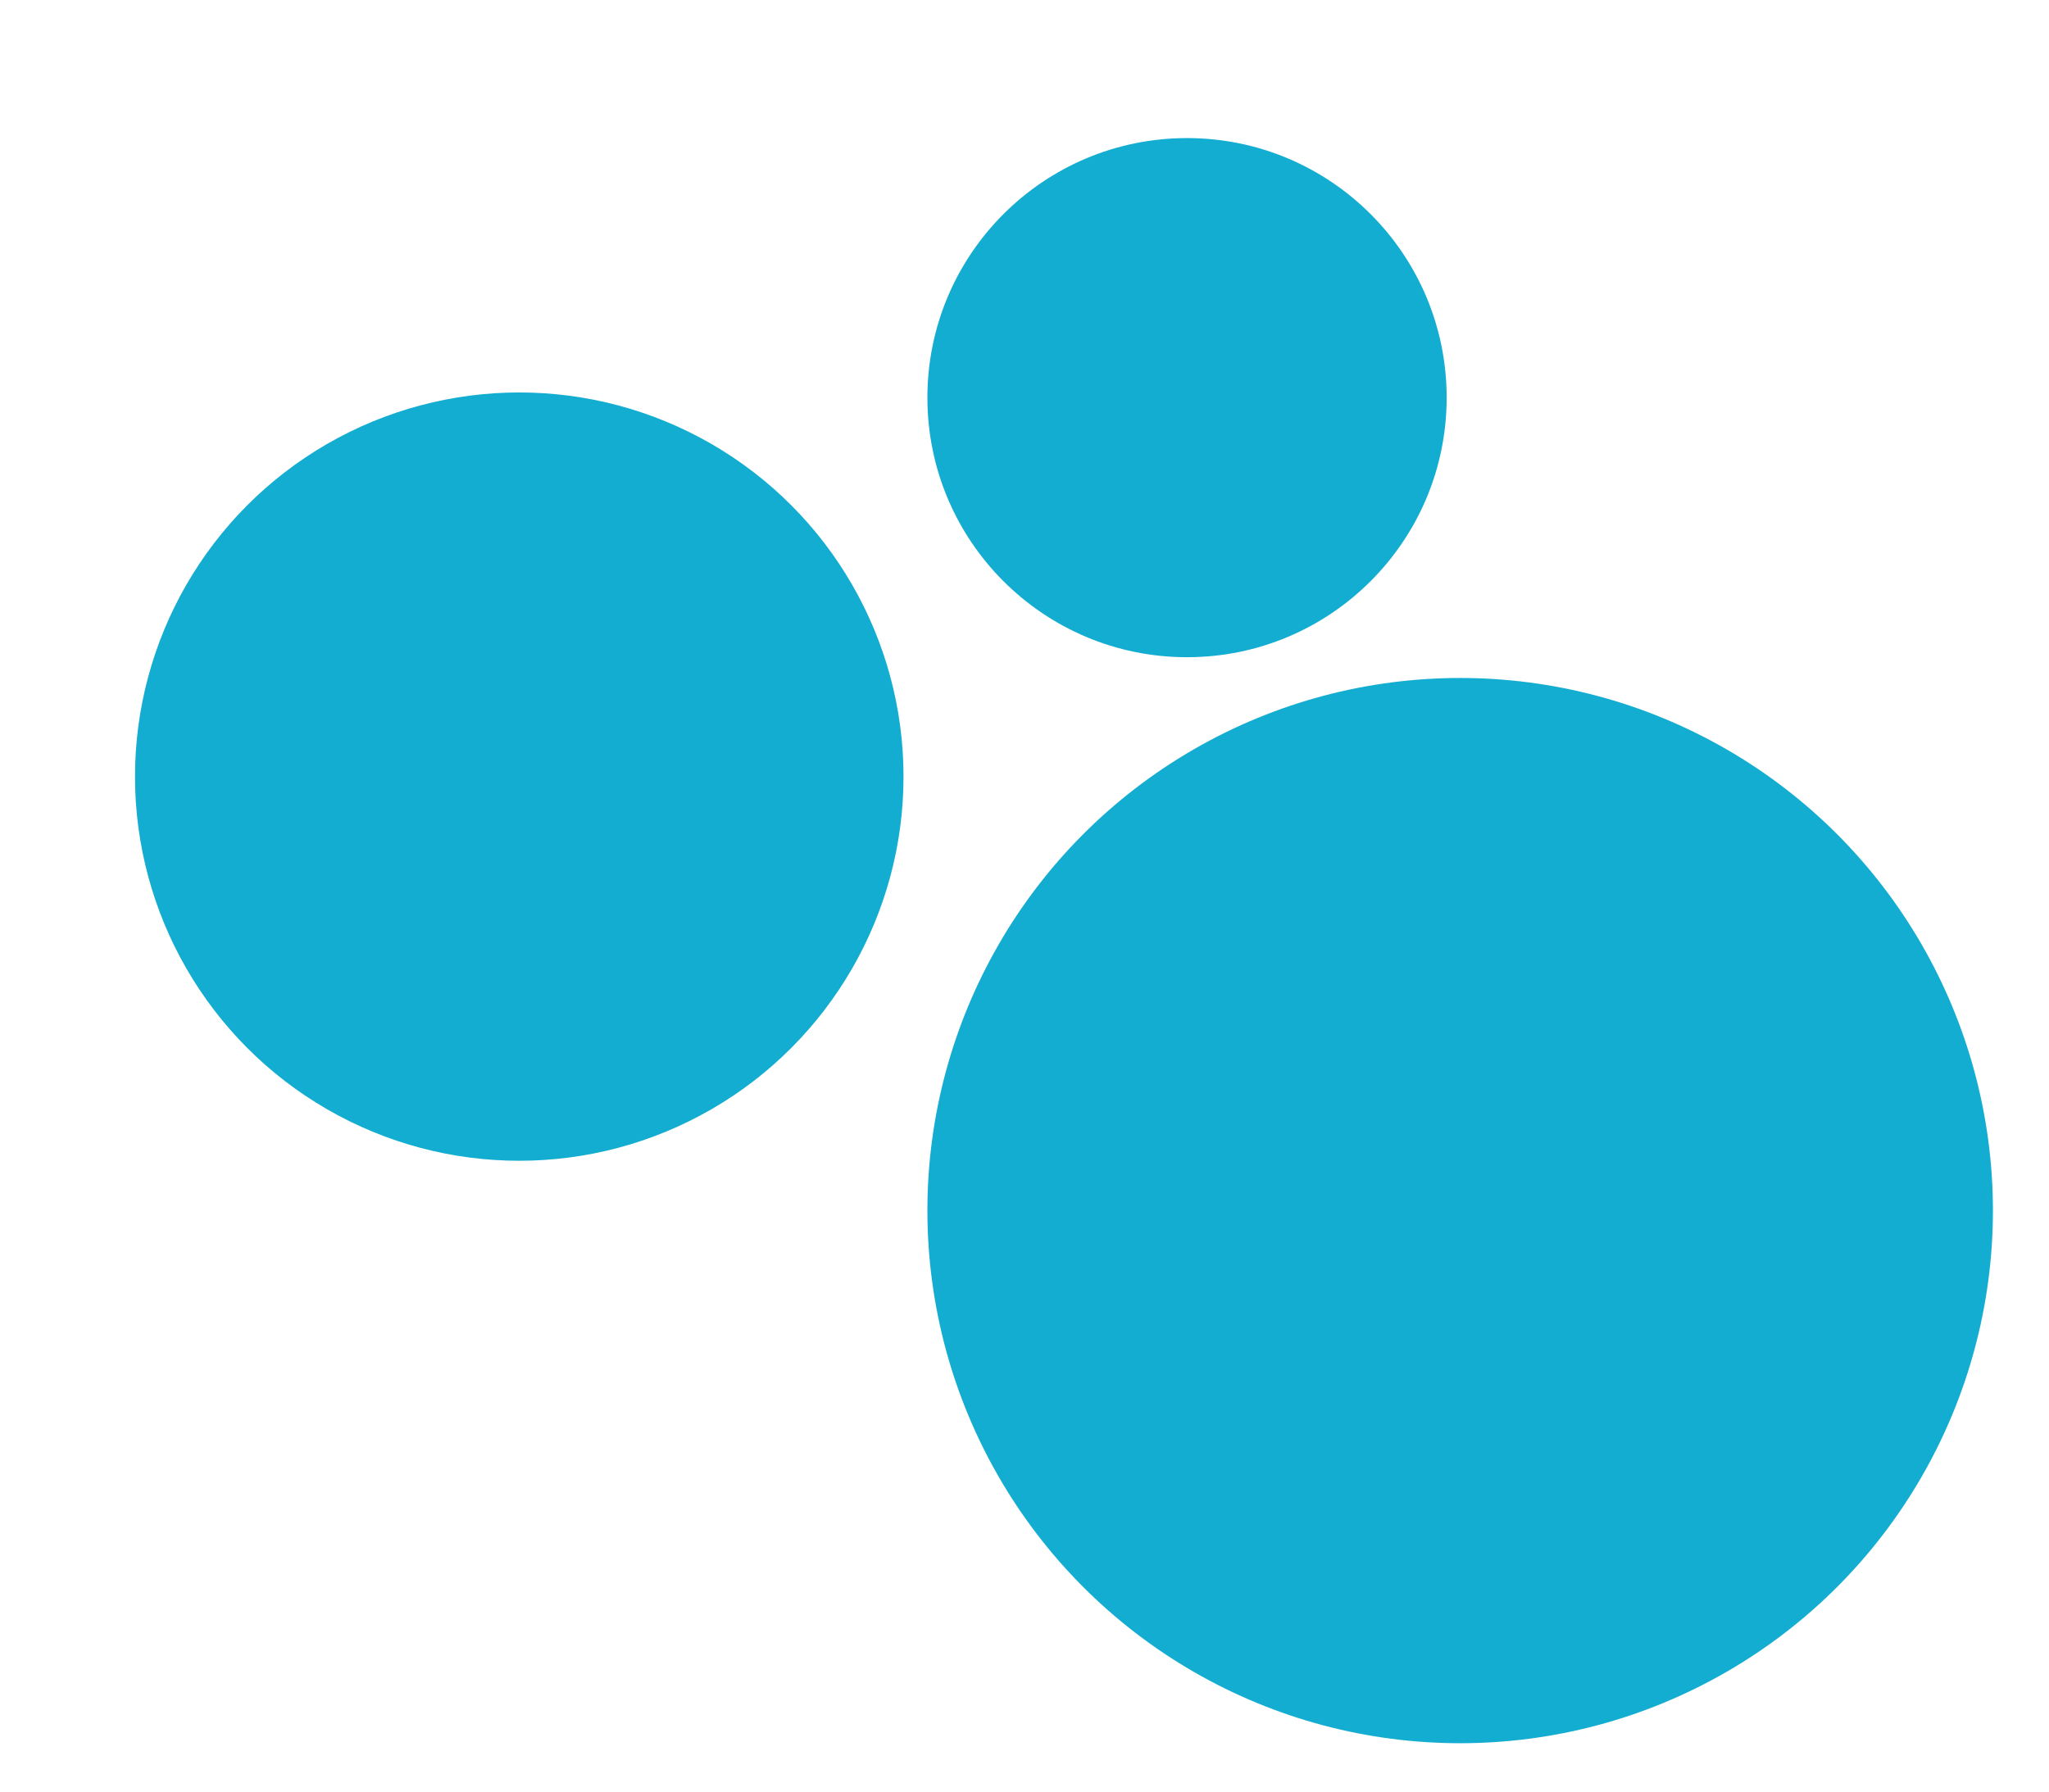 <?xml version="1.0" encoding="UTF-8"?> <svg xmlns="http://www.w3.org/2000/svg" id="Layer_1" data-name="Layer 1" viewBox="0 0 19.73 17.26"><defs><style>.cls-1{fill:#13add1;}</style></defs><title>on menue hover</title><circle class="cls-1" cx="11.43" cy="3.83" r="2.5"></circle><circle class="cls-1" cx="5" cy="7.48" r="3.7"></circle><circle class="cls-1" cx="14.06" cy="11.66" r="5.13"></circle></svg> 